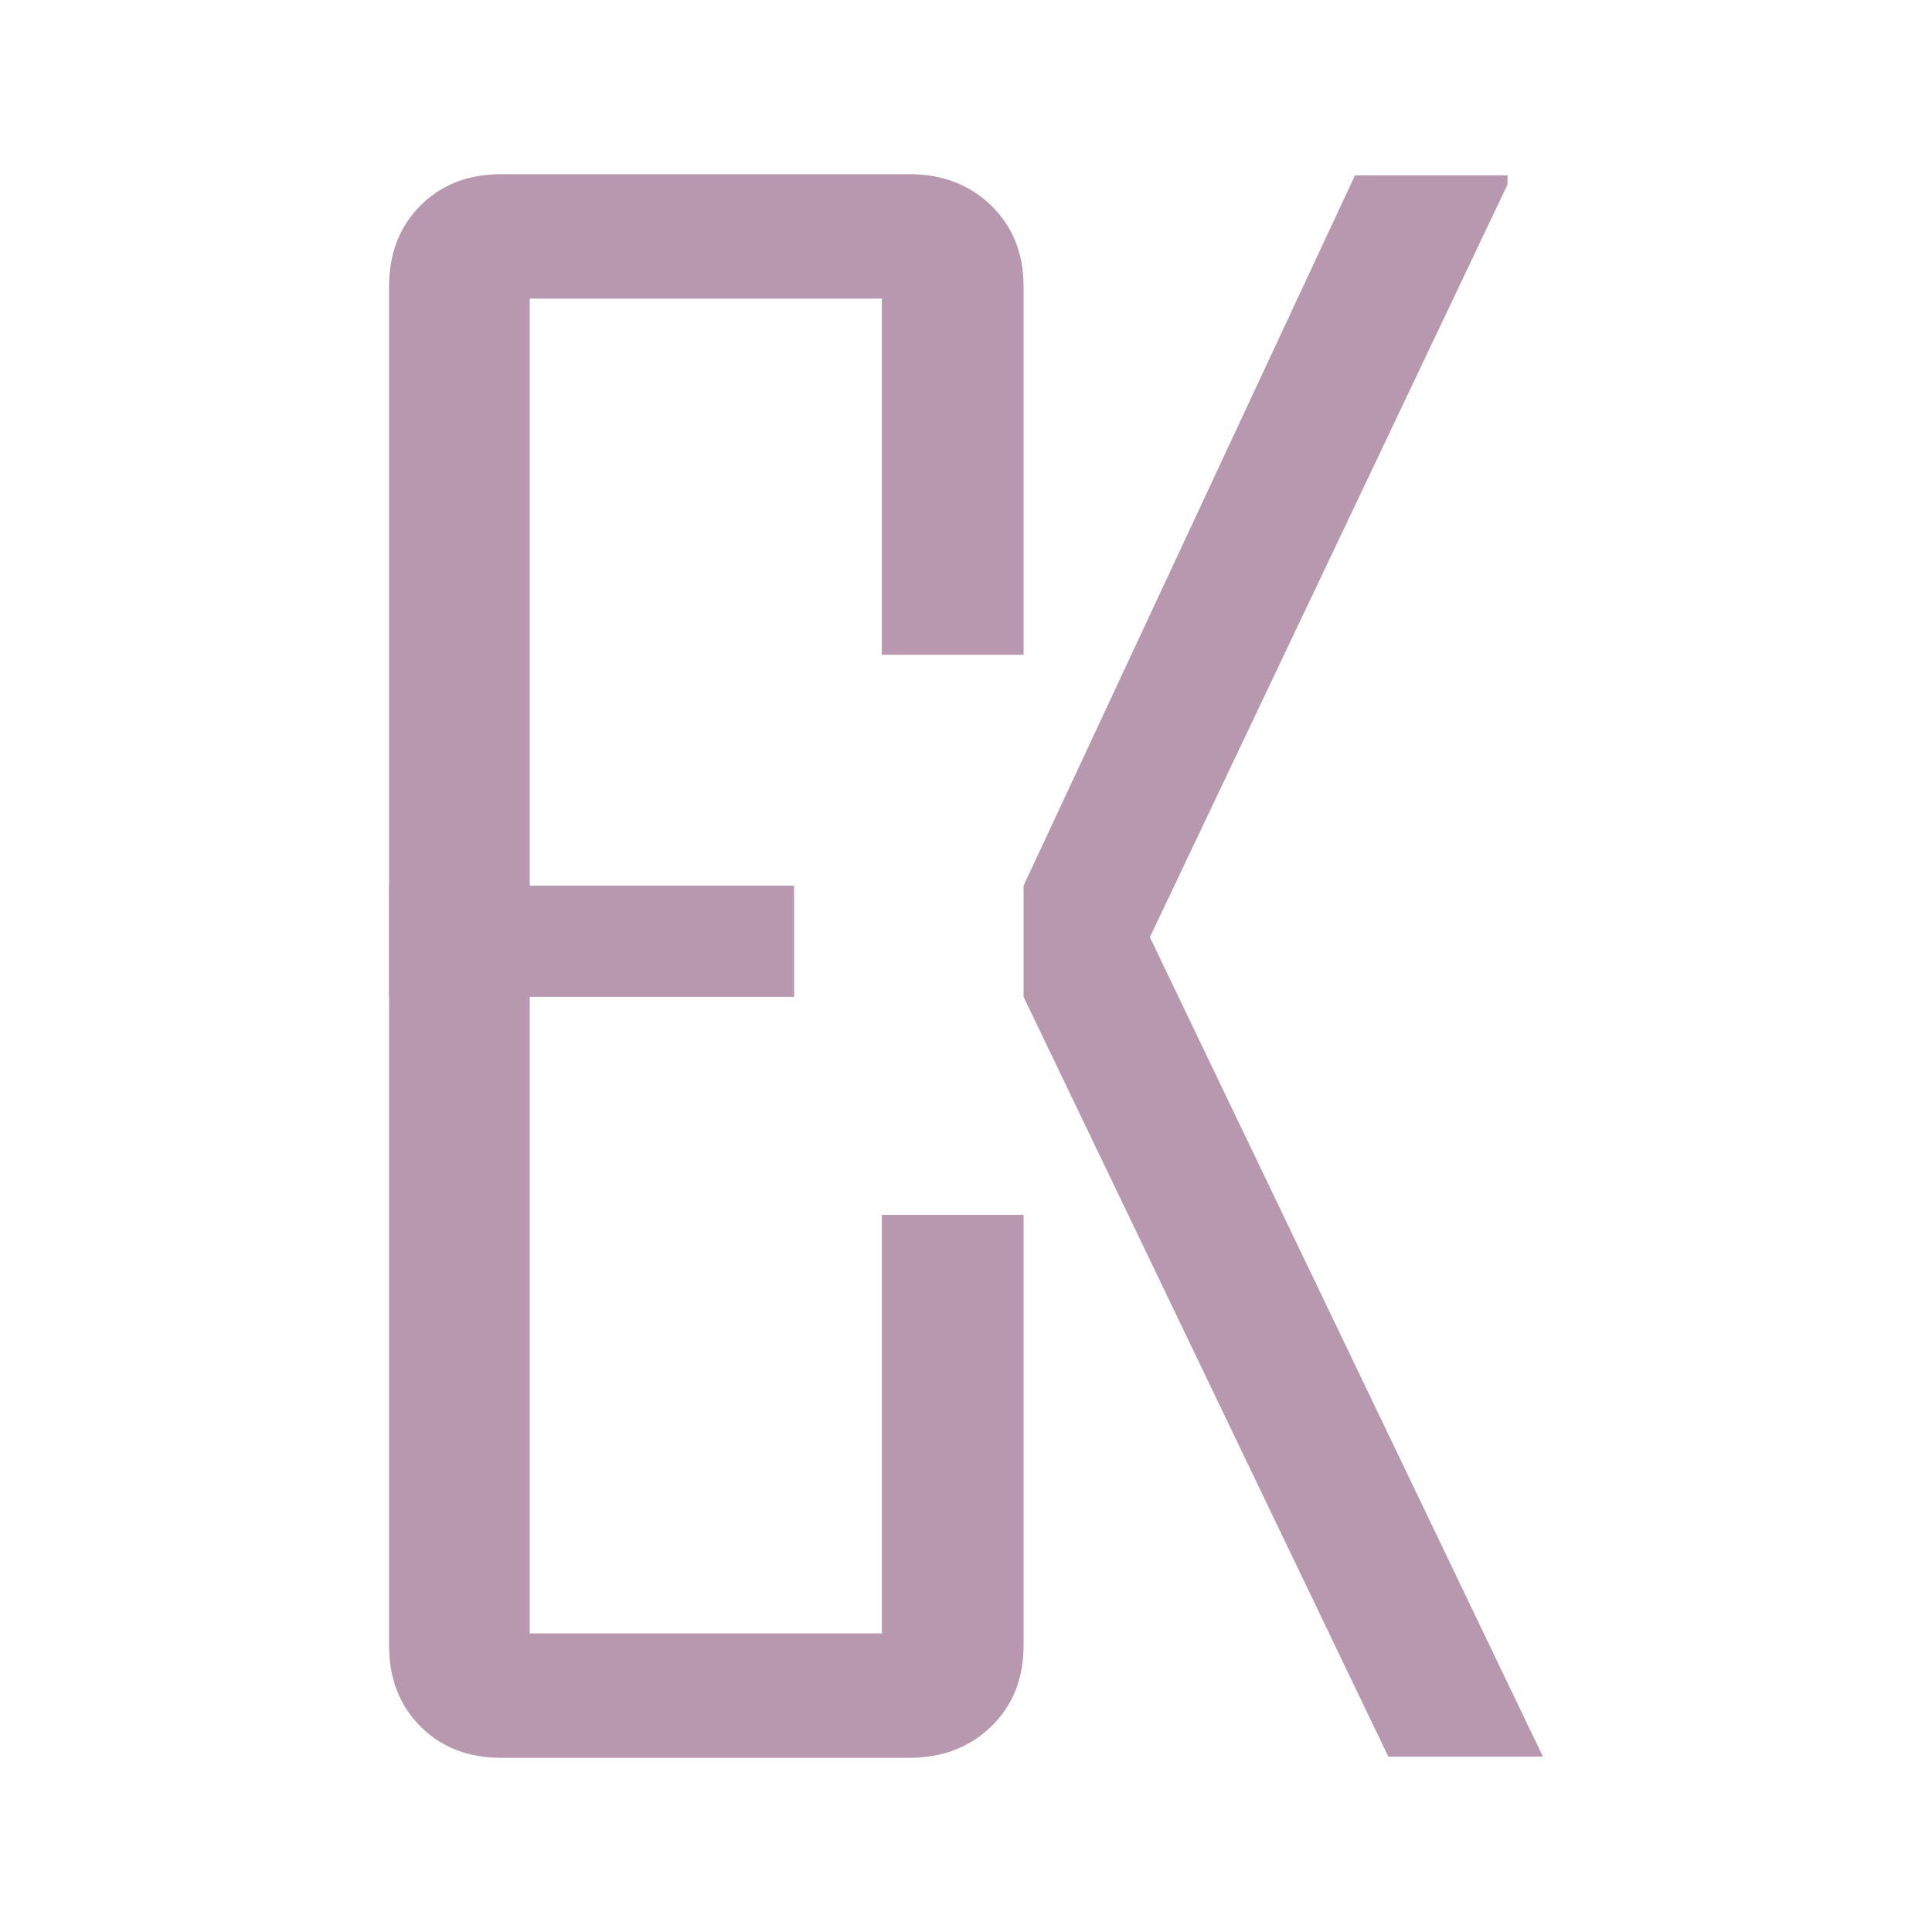 <?xml version="1.0" encoding="utf-8"?>
<!-- Generator: Adobe Illustrator 16.0.0, SVG Export Plug-In . SVG Version: 6.00 Build 0)  -->
<!DOCTYPE svg PUBLIC "-//W3C//DTD SVG 1.1//EN" "http://www.w3.org/Graphics/SVG/1.1/DTD/svg11.dtd">
<svg version="1.1" id="Layer_1" xmlns="http://www.w3.org/2000/svg" xmlns:xlink="http://www.w3.org/1999/xlink" x="0px" y="0px"
	 width="1000px" height="1000px" viewBox="0 0 1000 1000" enable-background="new 0 0 1000 1000" xml:space="preserve">
<g>
	<g>
		<path fill="#B898AF" d="M529.799,851.717c0,17.109-5.588,31.082-16.76,41.902c-11.18,10.828-25.32,16.234-42.426,16.234H259.531
			c-17.113,0-31.086-5.406-41.902-16.234c-10.83-10.82-16.238-24.793-16.238-41.902V148.283c0-17.107,5.408-31.072,16.238-41.9
			c10.816-10.816,24.789-16.236,41.902-16.236h211.082c17.105,0,31.246,5.42,42.426,16.236c11.172,10.828,16.76,24.793,16.76,41.9
			v190.652h-73.33V154.568H274.195v690.859h182.273V628.836h73.33V851.717z"/>
	</g>
	<g>
		<path fill="#B898AF" d="M201.391,458.424h209.641v57.525H201.391"/>
	</g>
	<g>
		<path fill="#B898AF" d="M529.799,458.424l171.535-367.65h78.967v4.707L595.172,485.096l203.438,424.125h-80.02L529.799,515.949"/>
	</g>
</g>
</svg>
